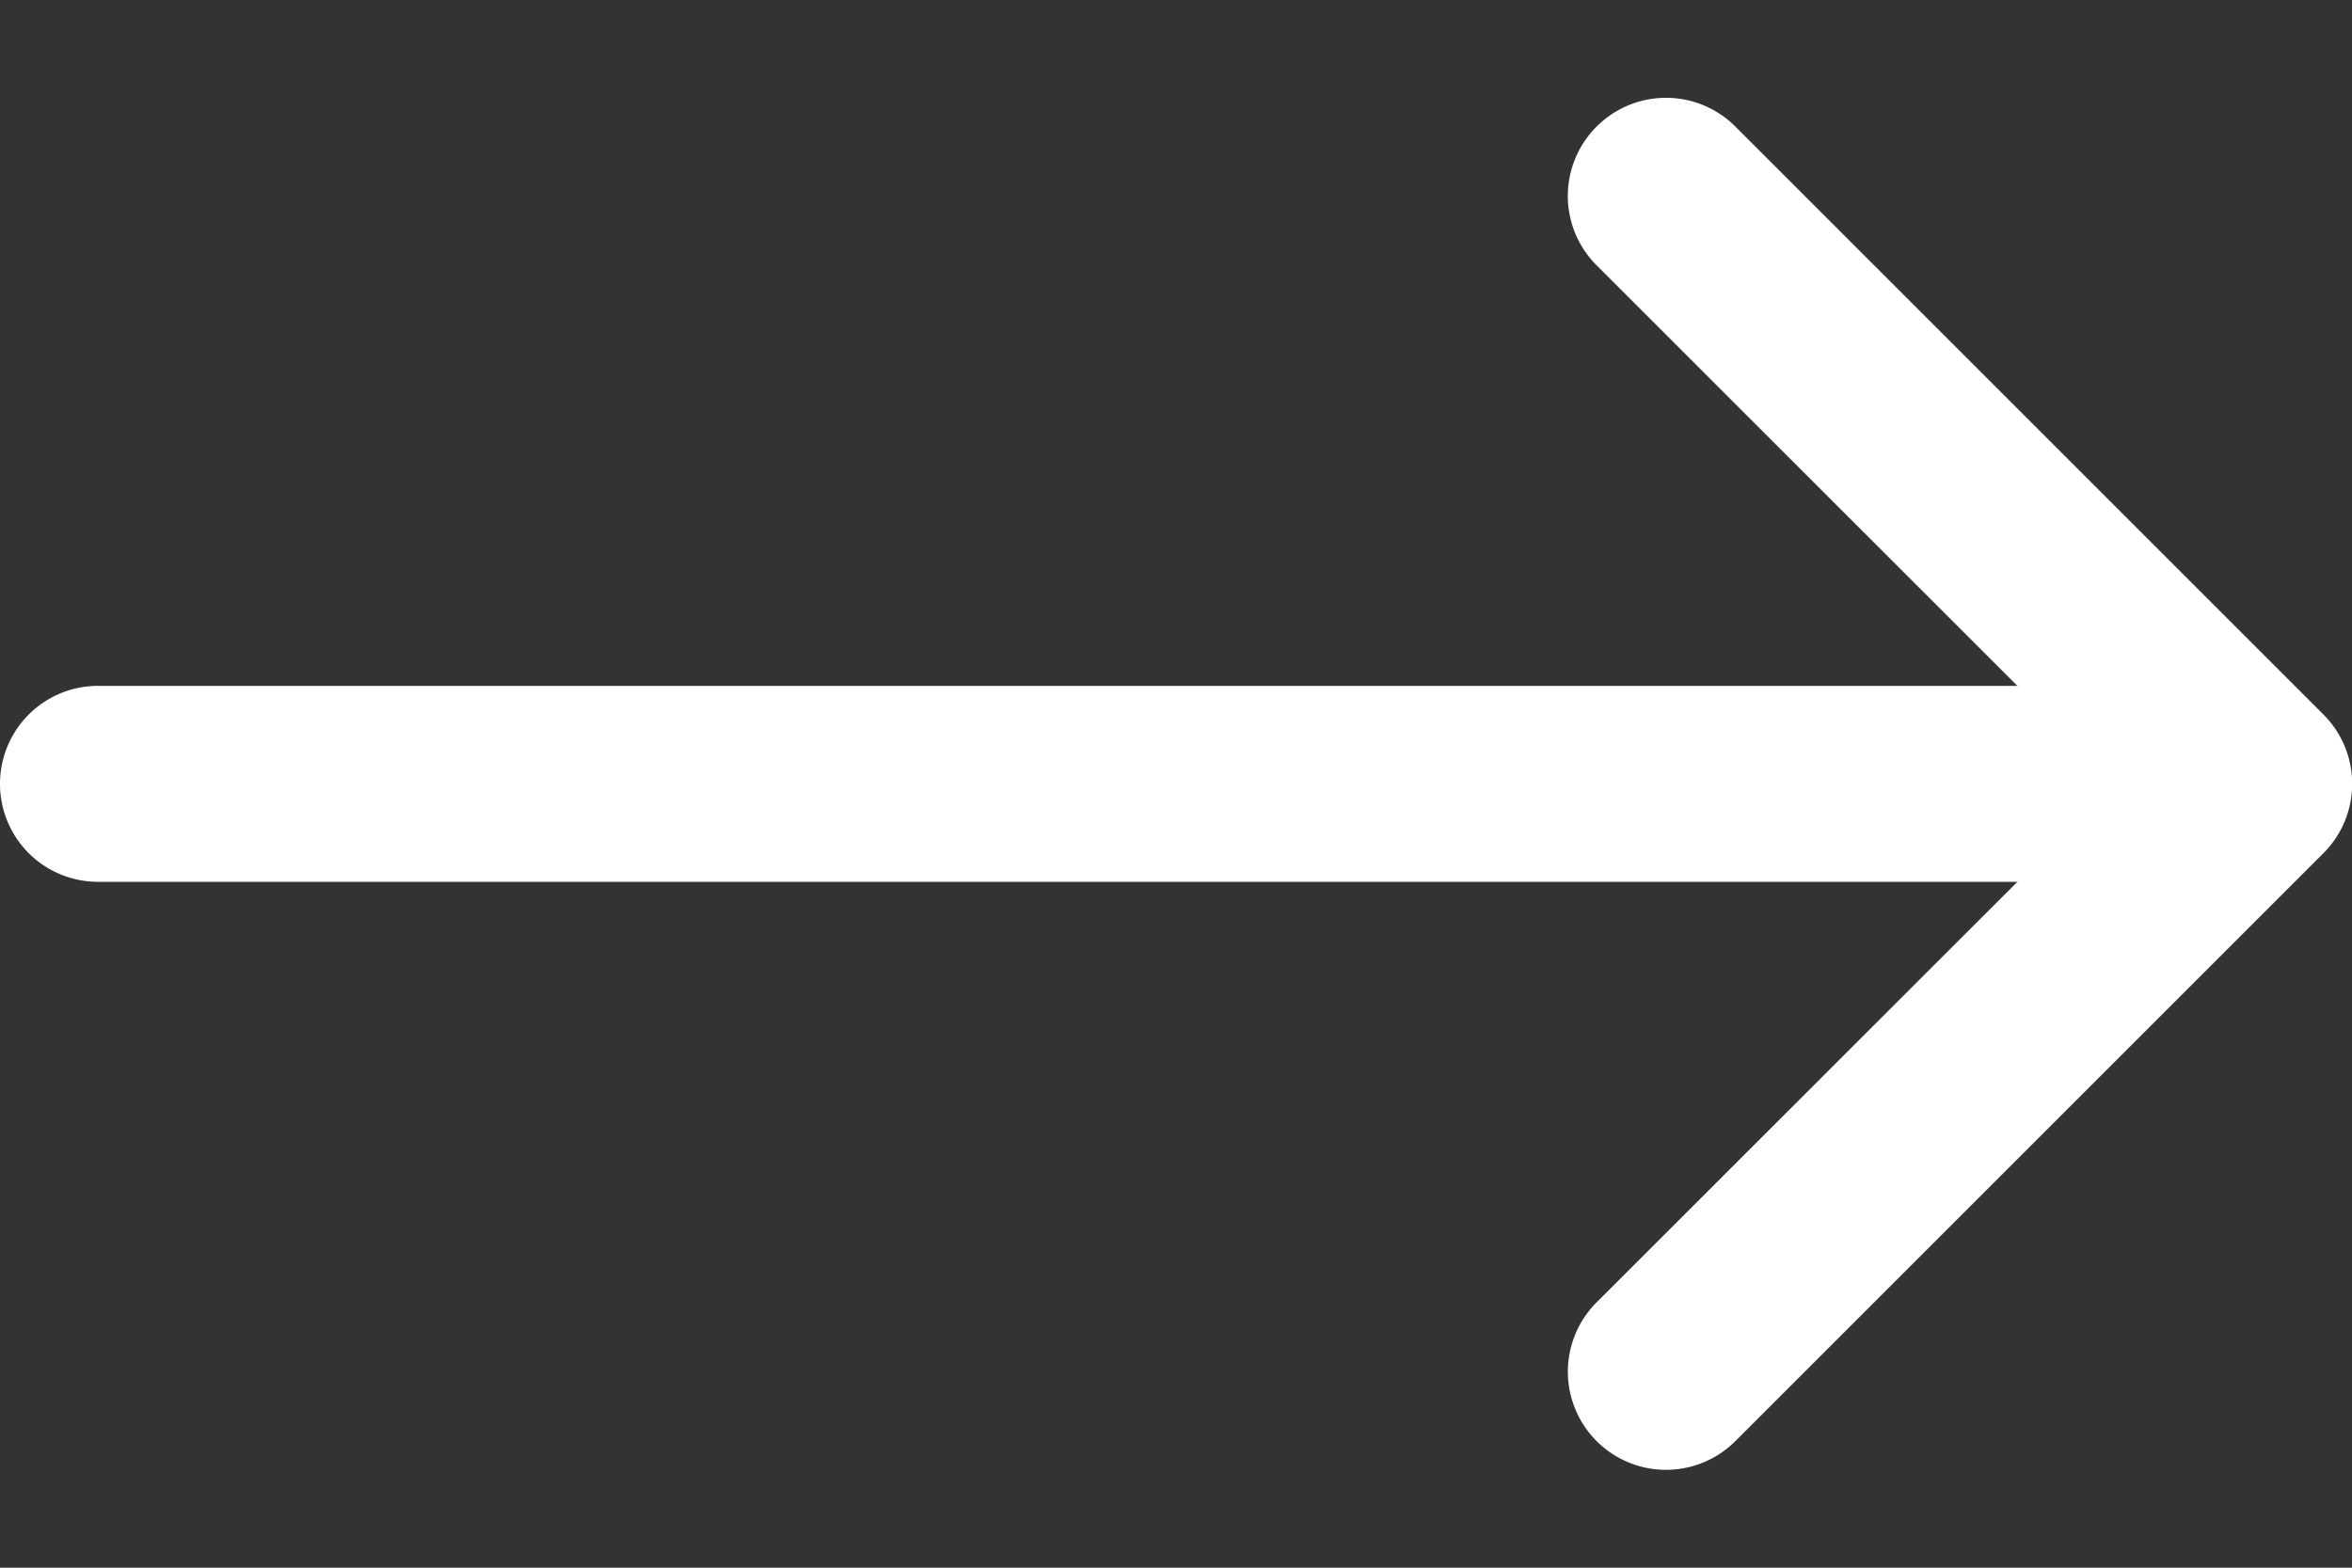 <svg width="12" height="8" fill="none" xmlns="http://www.w3.org/2000/svg"><rect width="100%" height="100%" fill="#333333" stroke="none"/><path fill-rule="evenodd" clip-rule="evenodd" d="M8.146.646a.5.5 0 01.708 0l3 3a.5.5 0 010 .708l-3 3a.5.5 0 01-.708-.708L10.793 4 8.146 1.354a.5.5 0 010-.708z" fill="#fff"/><path fill-rule="evenodd" clip-rule="evenodd" d="M0 4a.5.5 0 01.5-.5H11a.5.5 0 010 1H.5A.5.5 0 010 4z" fill="#fff"/></svg>
